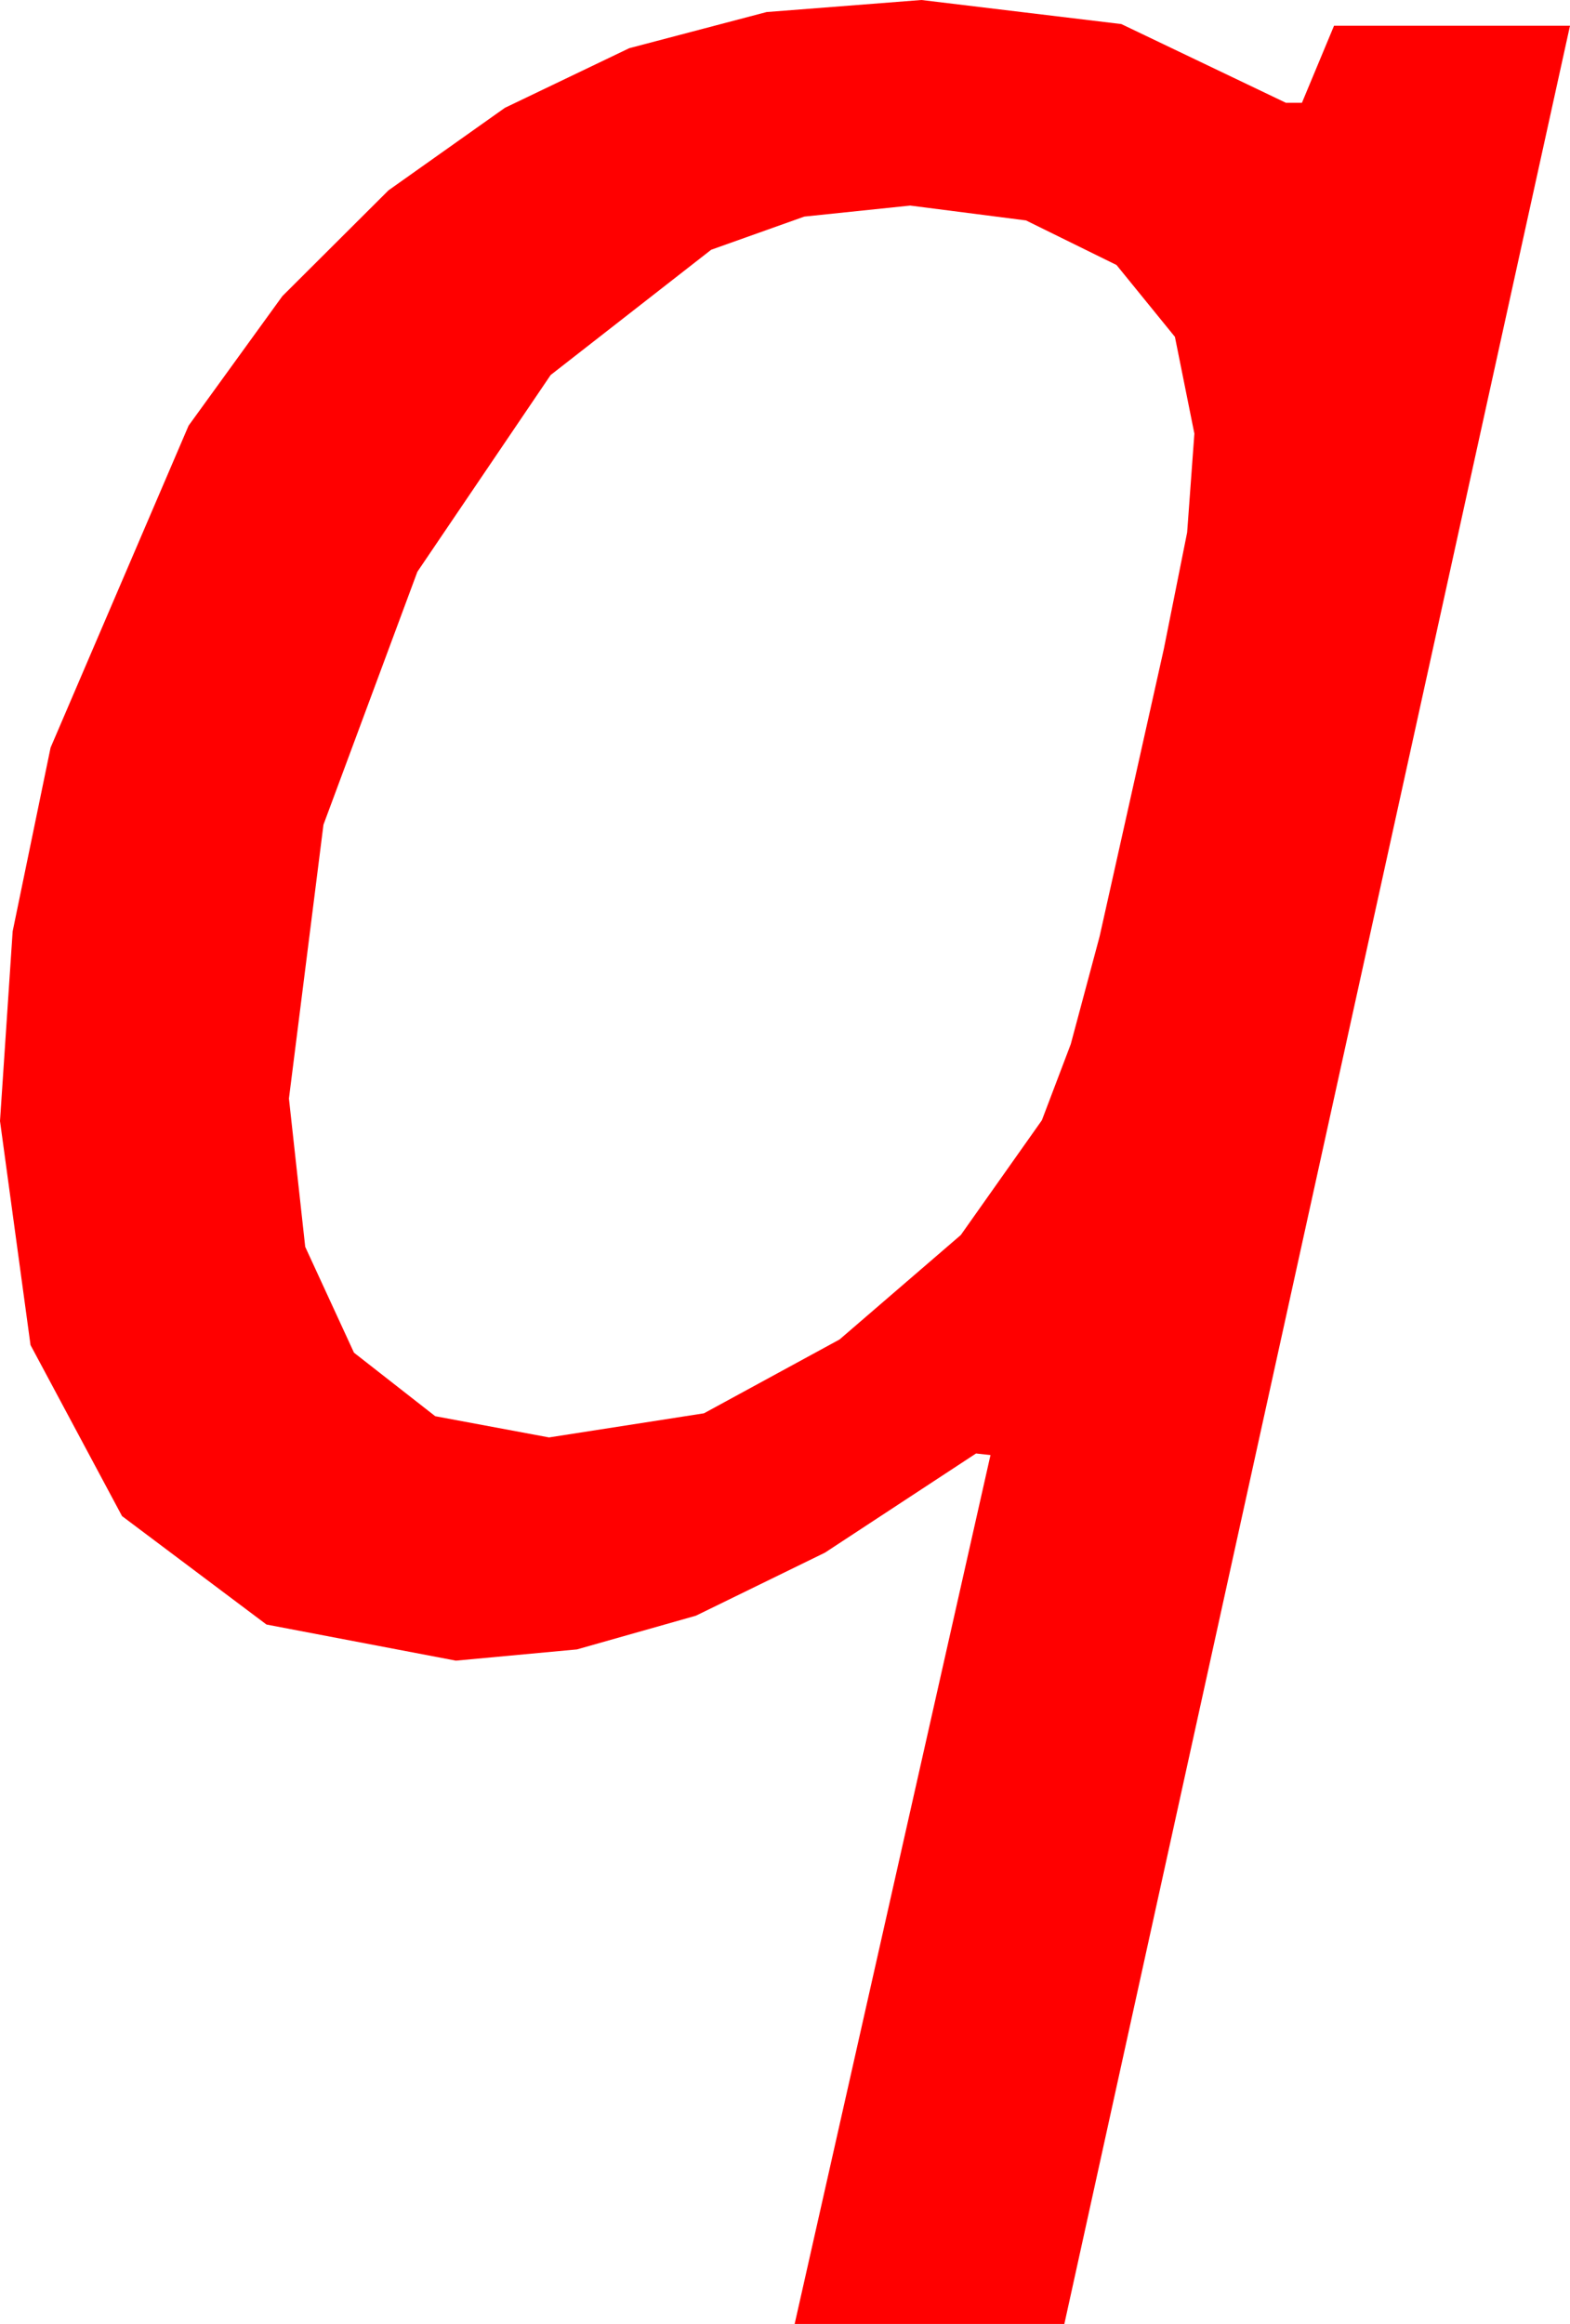 <?xml version="1.0" encoding="utf-8"?>
<!DOCTYPE svg PUBLIC "-//W3C//DTD SVG 1.1//EN" "http://www.w3.org/Graphics/SVG/1.1/DTD/svg11.dtd">
<svg width="28.652" height="42.393" xmlns="http://www.w3.org/2000/svg" xmlns:xlink="http://www.w3.org/1999/xlink" xmlns:xml="http://www.w3.org/XML/1998/namespace" version="1.1">
  <g>
    <g>
      <path style="fill:#FF0000;fill-opacity:1" d="M16.611,3.75L14.678,3.951 12.979,4.556 10.049,6.841 7.617,10.43 5.903,15.044 5.273,20.039 5.57,22.744 6.46,24.675 7.943,25.834 10.02,26.221 12.847,25.781 15.322,24.434 17.534,22.529 19.014,20.435 19.541,19.047 20.068,17.08 21.24,11.836 21.665,9.712 21.797,7.91 21.442,6.145 20.376,4.834 18.724,4.021 16.611,3.75z M16.816,0L20.464,0.439 23.467,1.875 23.76,1.875 24.346,0.469 28.652,0.469 19.424,42.393 14.502,42.393 18.076,26.543 17.812,26.514 15.055,28.323 12.7,29.473 10.529,30.088 8.32,30.293 4.863,29.634 2.227,27.656 0.557,24.536 0,20.449 0.231,16.989 0.923,13.638 3.442,7.764 5.153,5.402 7.09,3.472 9.214,1.967 11.484,0.879 13.989,0.22 16.816,0z" />
    </g>
  </g>
</svg>